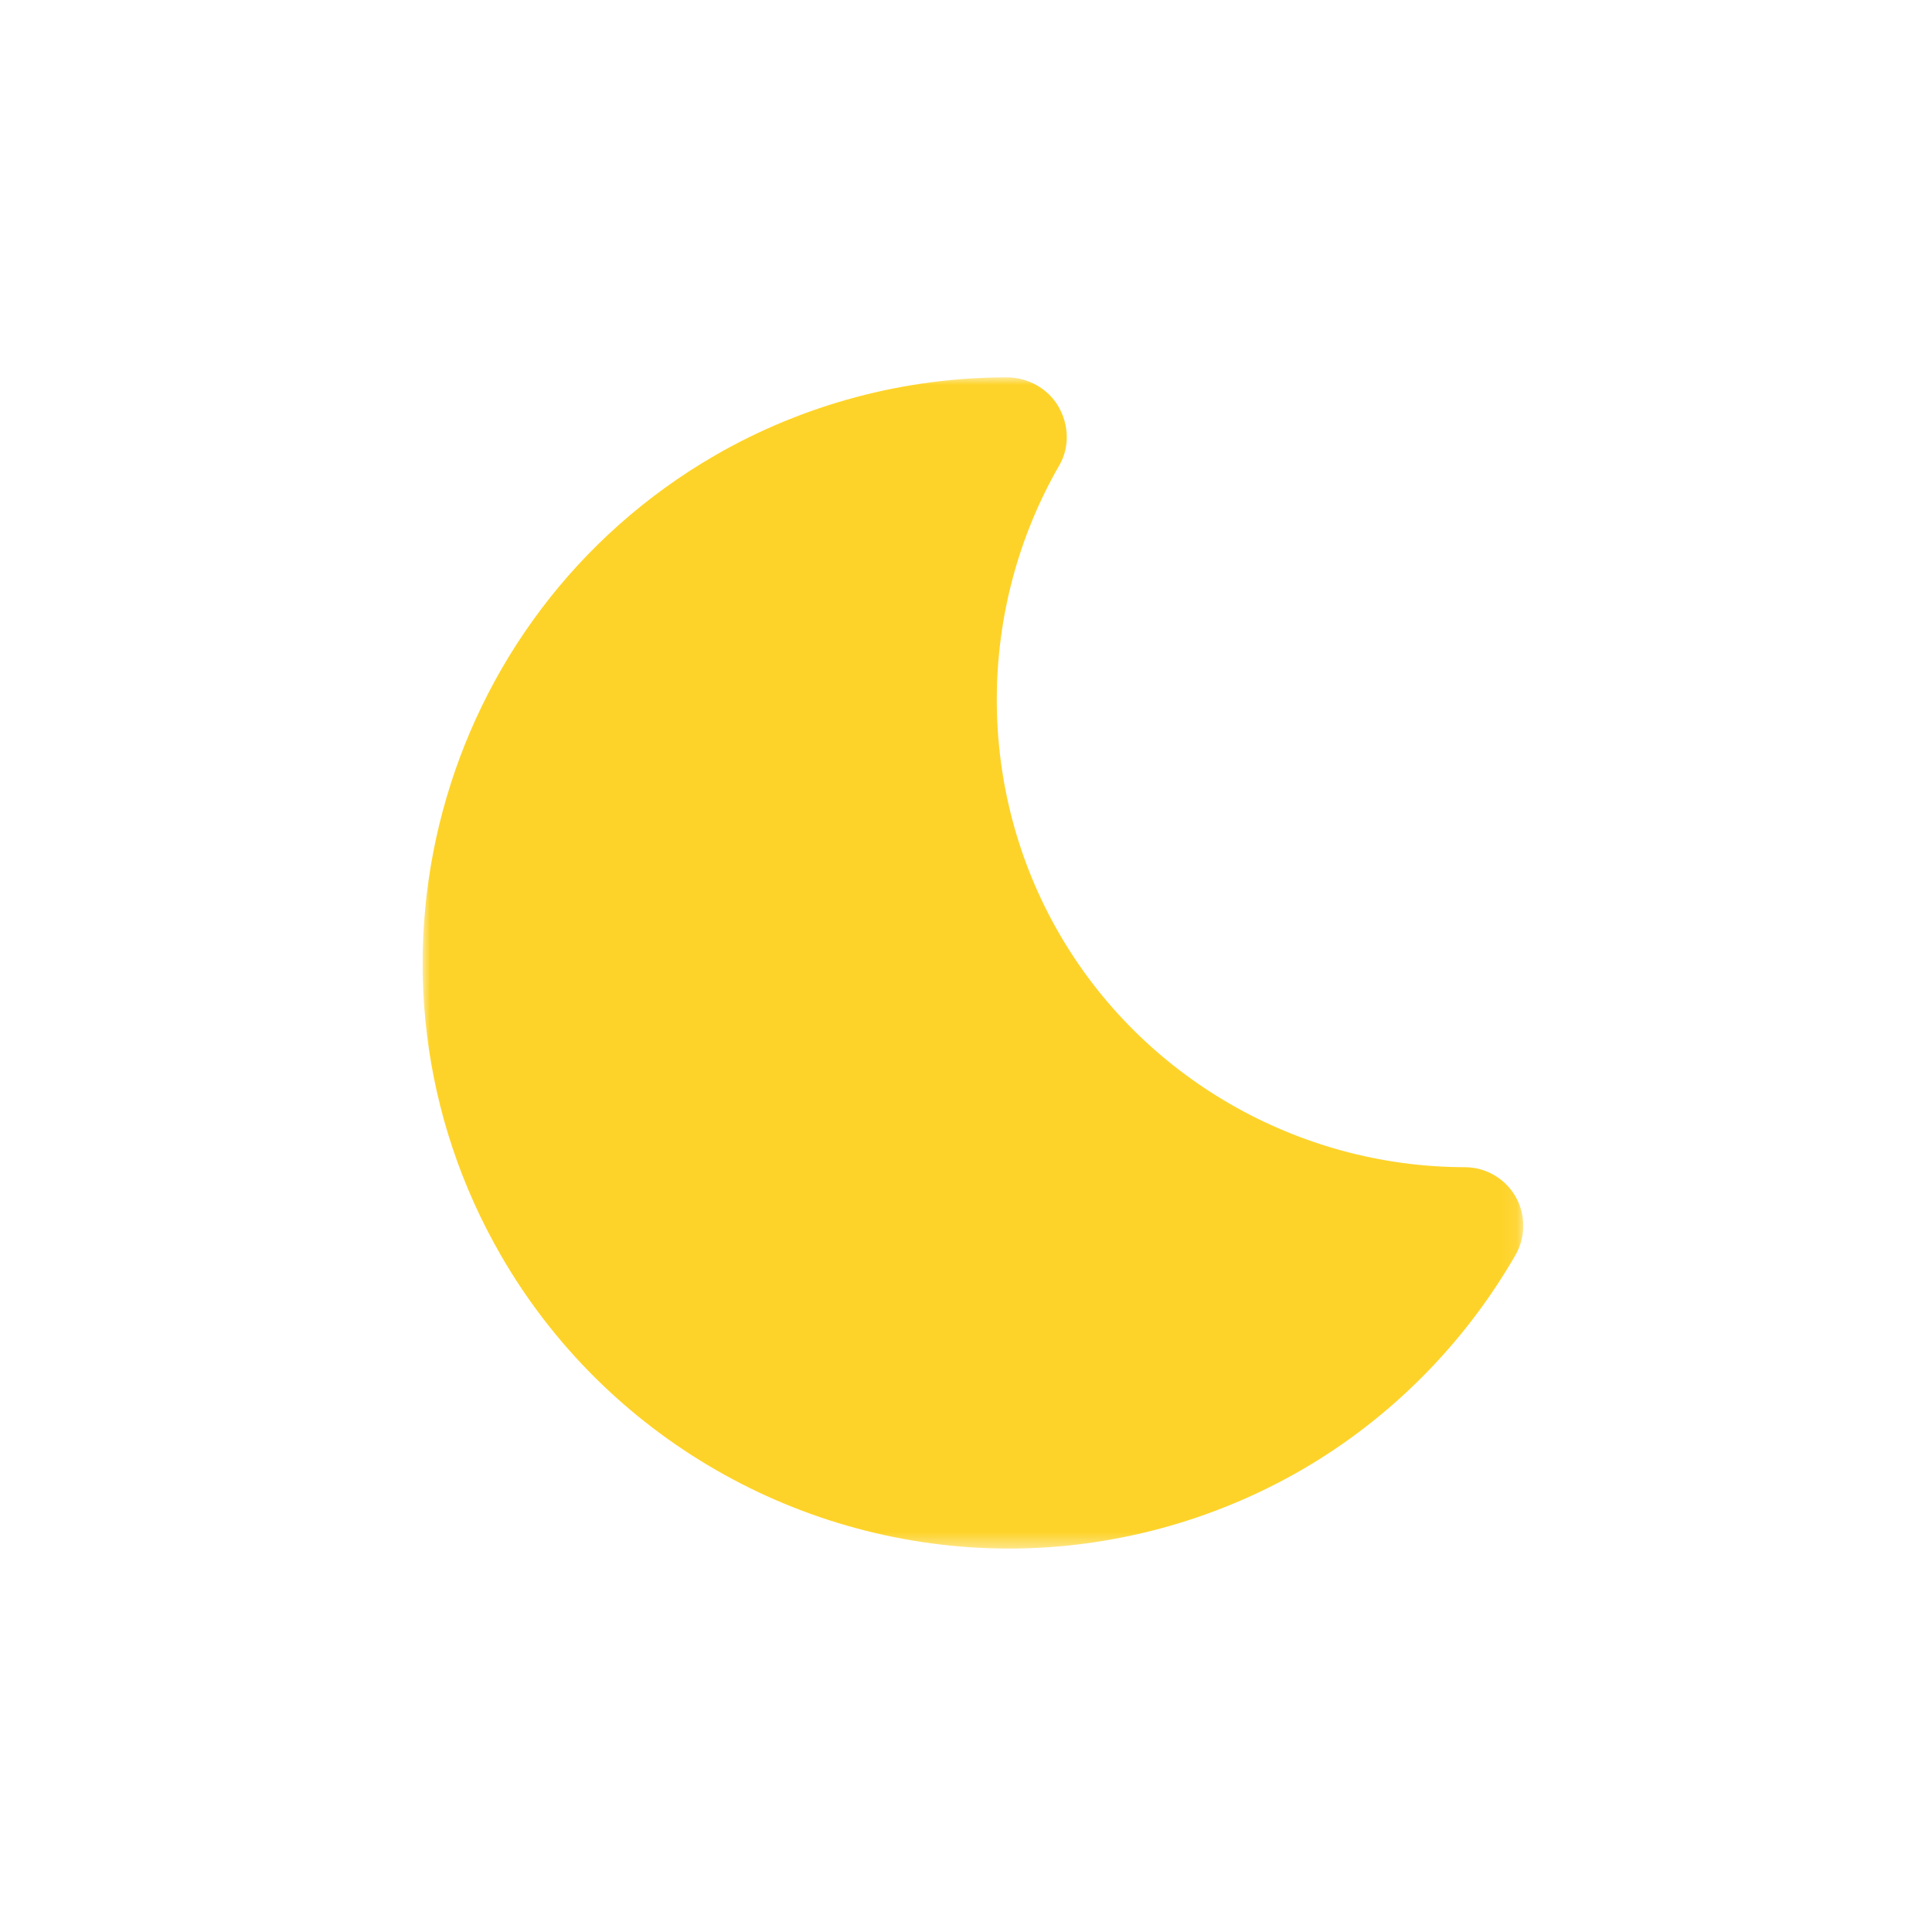 <?xml version="1.0" encoding="UTF-8"?>
<svg width="128px" height="128px" viewBox="0 0 128 128" version="1.1" xmlns="http://www.w3.org/2000/svg" xmlns:xlink="http://www.w3.org/1999/xlink">
    <!-- Generator: Sketch 63.1 (92452) - https://sketch.com -->
    <title>ots_dark_wx_115</title>
    <desc>Created with Sketch.</desc>
    <defs>
        <polygon id="path-1" points="72.923 -0 0 -0 0 77.596 72.923 77.596 72.923 -0"></polygon>
    </defs>
    <g id="ots_dark_wx_115" stroke="none" stroke-width="1" fill="none" fill-rule="evenodd">
        <g id="Page-1" transform="translate(28, 25)">
            <mask id="mask-2" fill="white">
                <use xlink:href="#path-1"></use>
            </mask>
            <g id="Clip-2"></g>
            <path d="M69.048,52.33 C57.974,52.313 47.675,46.376 42.169,36.84 C36.656,27.292 36.665,15.404 42.187,5.819 C42.88,4.618 42.819,3.136 42.126,1.937 C41.432,0.737 40.094,-0 38.707,-0 C31.933,-0 25.256,1.781 19.398,5.156 C0.863,15.865 -5.508,39.653 5.193,58.181 C12.102,70.157 24.998,77.596 38.85,77.596 L38.851,77.596 C45.624,77.596 52.319,75.799 58.218,72.396 C64.09,68.999 68.996,64.07 72.406,58.145 C73.096,56.944 73.095,55.468 72.403,54.27 C71.711,53.072 70.434,52.332 69.048,52.33" id="Fill-1" fill="#FED329" mask="url(#mask-2)"></path>
        </g>
    </g>
</svg>